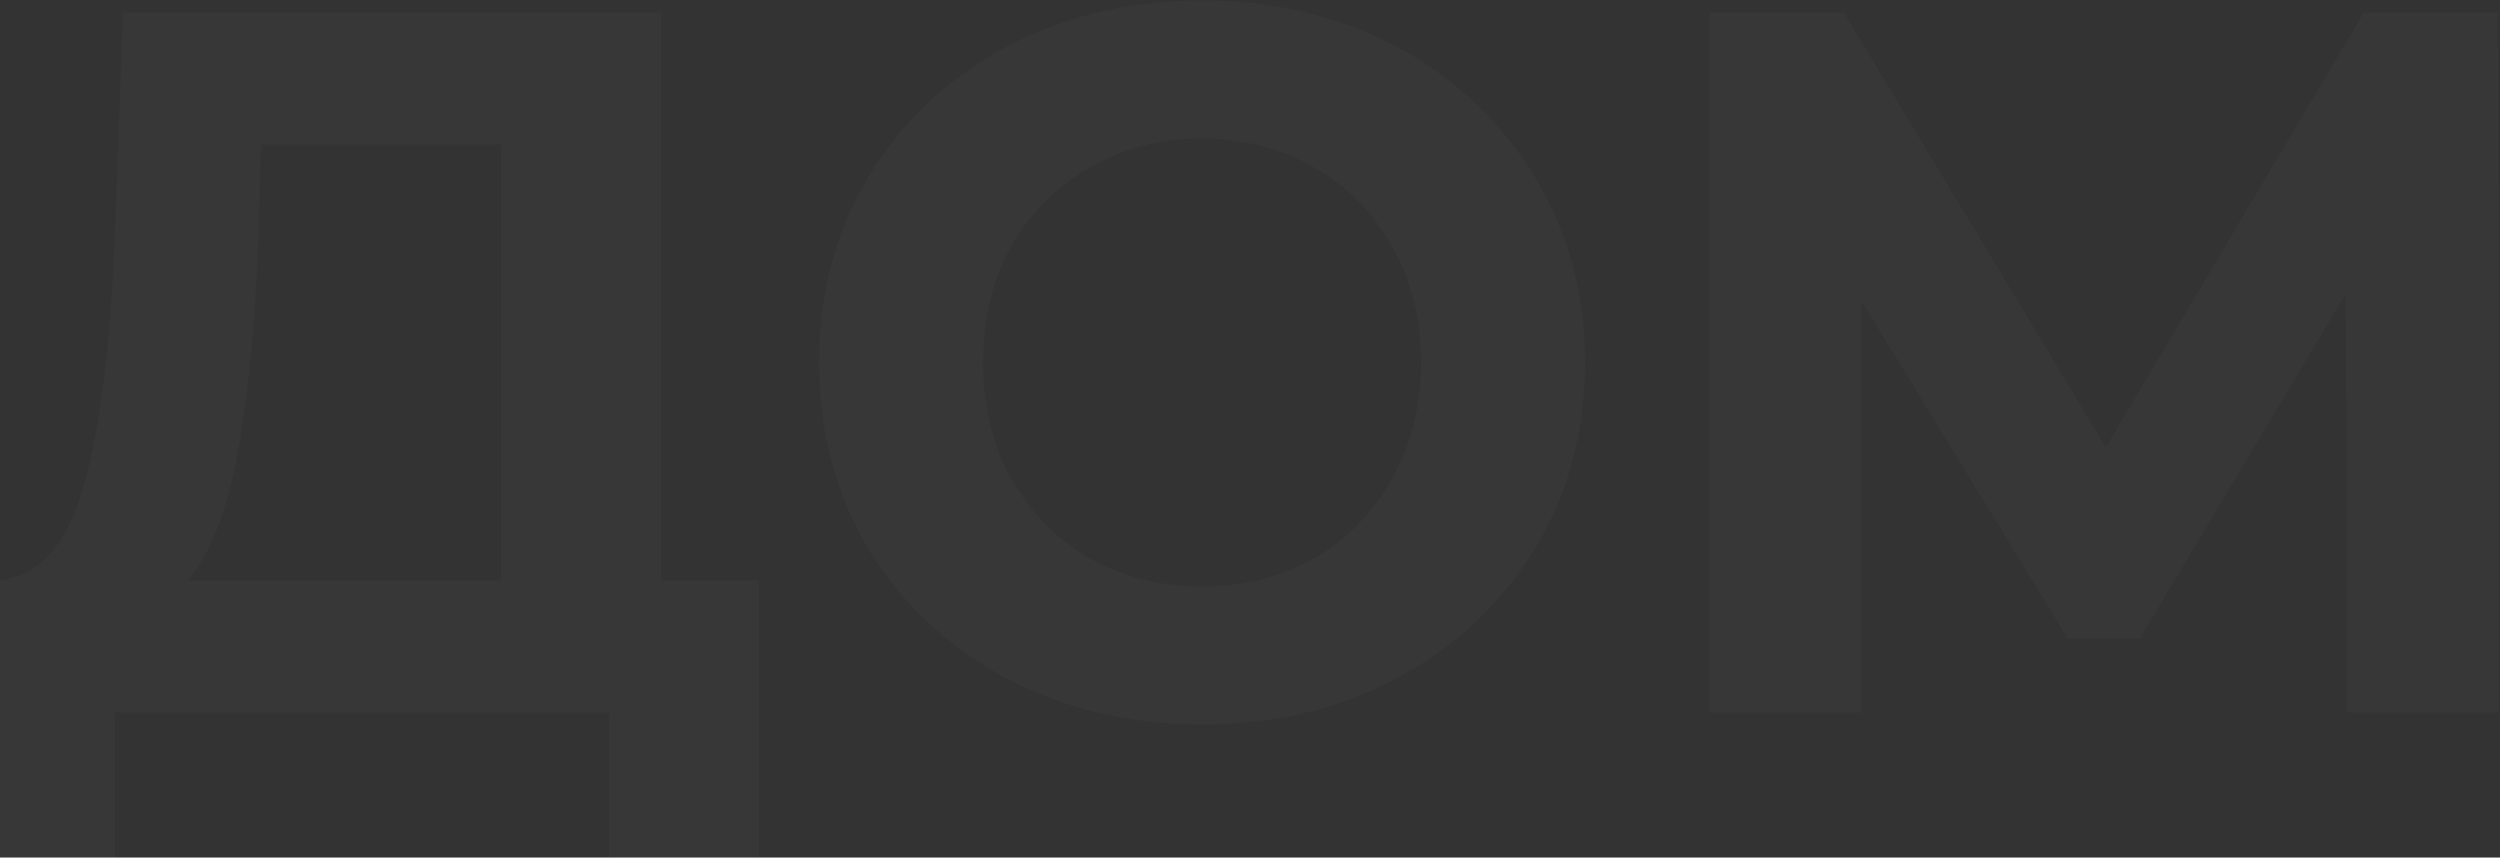 <svg width="1000" height="343" viewBox="0 0 1000 343" fill="none" xmlns="http://www.w3.org/2000/svg">
<rect x="0" y="0" width="1000" height="343" fill="#333333" stroke="none"/>
<path d="M303.6 232.2V343H243.6V285H46V343H-14L-13.6 232.2H-2.4C14.4 231.667 26.267 219.4 33.2 195.4C40.133 171.4 44.4 137.133 46 92.6L49.2 5H264.4V232.2H303.6ZM103.2 98.6C101.867 131.933 99.067 159.933 94.8 182.6C90.533 205 84 221.533 75.2 232.2H200.4V57.8H104.4L103.2 98.6ZM480.822 289.8C451.755 289.8 425.489 283.533 402.022 271C378.822 258.467 360.555 241.267 347.222 219.4C334.155 197.267 327.622 172.467 327.622 145C327.622 117.533 334.155 92.867 347.222 71C360.555 48.867 378.822 31.533 402.022 19C425.489 6.467 451.755 0.2 480.822 0.2C509.889 0.2 536.022 6.467 559.222 19C582.422 31.533 600.689 48.867 614.022 71C627.355 92.867 634.022 117.533 634.022 145C634.022 172.467 627.355 197.267 614.022 219.4C600.689 241.267 582.422 258.467 559.222 271C536.022 283.533 509.889 289.8 480.822 289.8ZM480.822 234.6C497.355 234.6 512.289 230.867 525.622 223.4C538.955 215.667 549.355 205 556.822 191.4C564.555 177.8 568.422 162.333 568.422 145C568.422 127.667 564.555 112.2 556.822 98.6C549.355 85 538.955 74.467 525.622 67C512.289 59.267 497.355 55.4 480.822 55.4C464.289 55.4 449.355 59.267 436.022 67C422.689 74.467 412.155 85 404.422 98.6C396.955 112.2 393.222 127.667 393.222 145C393.222 162.333 396.955 177.8 404.422 191.4C412.155 205 422.689 215.667 436.022 223.4C449.355 230.867 464.289 234.6 480.822 234.6ZM938.741 285L938.341 117.4L855.941 255.4H827.141L744.741 120.6V285H683.941V5H737.541L842.341 179L945.541 5H999.141L999.541 285H938.741Z" fill="white" fill-opacity="0.02"/>
</svg>
